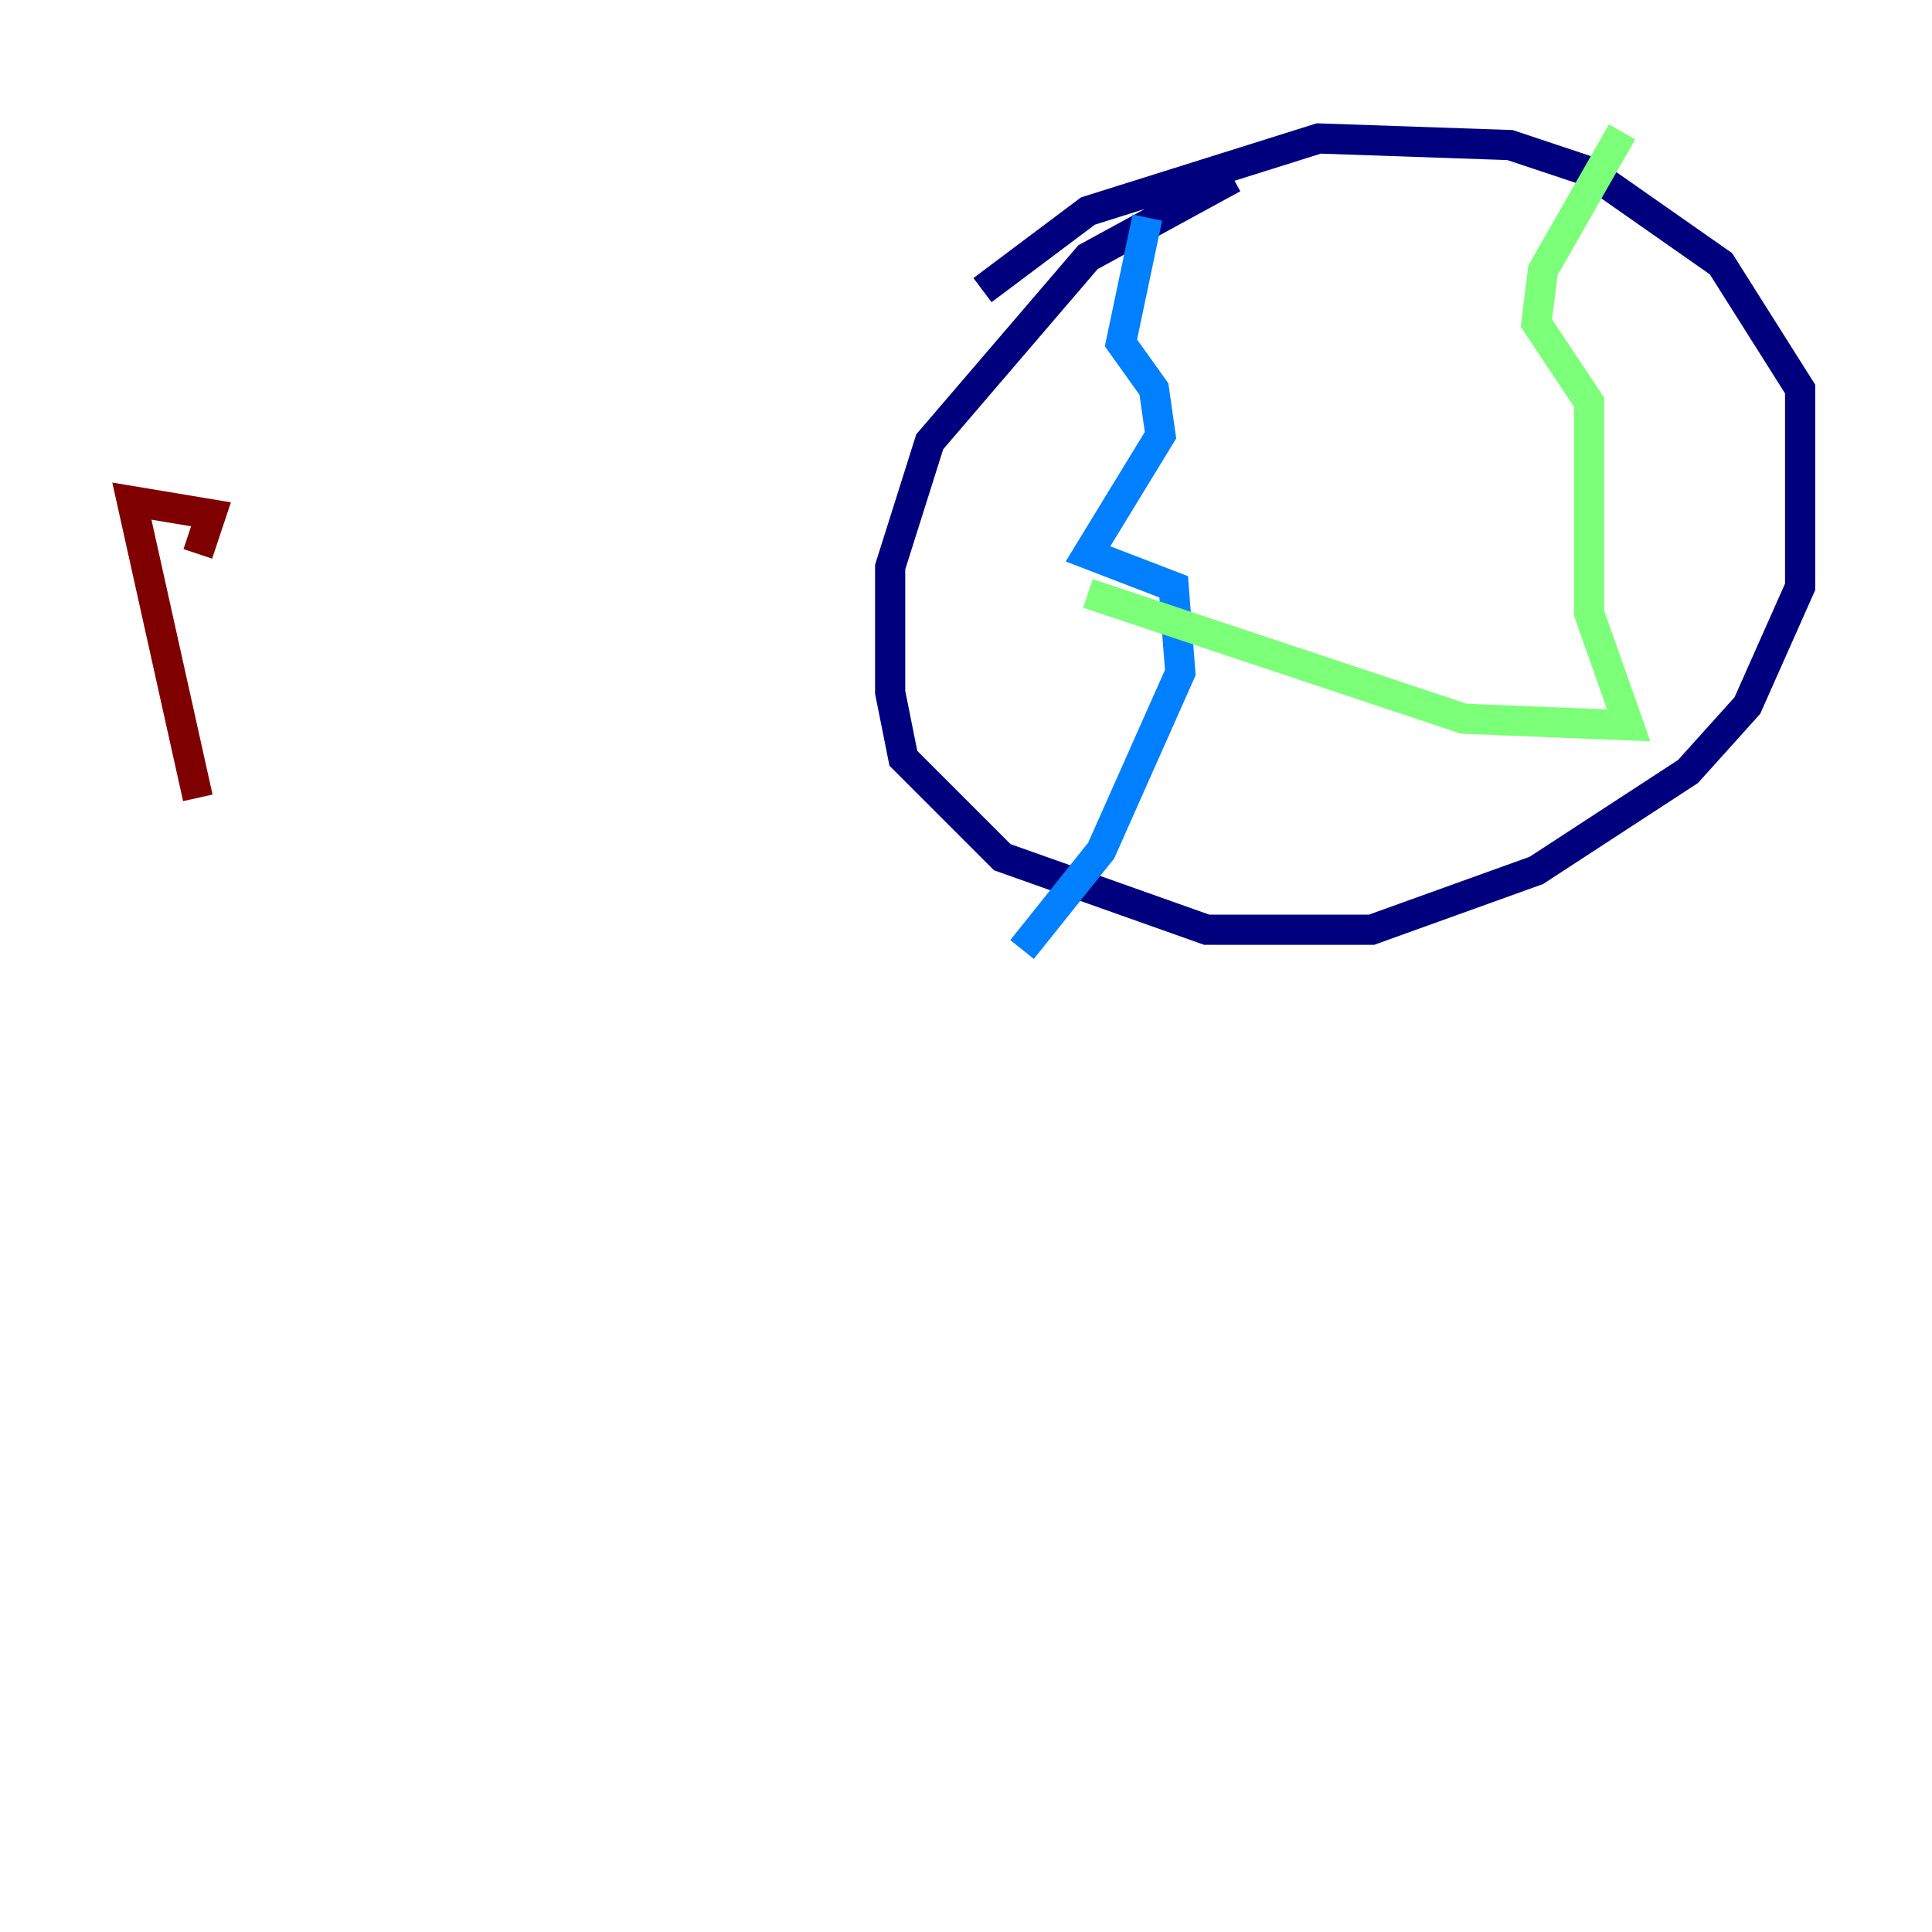 <?xml version="1.0" encoding="utf-8" ?>
<svg baseProfile="tiny" height="128" version="1.2" viewBox="0,0,128,128" width="128" xmlns="http://www.w3.org/2000/svg" xmlns:ev="http://www.w3.org/2001/xml-events" xmlns:xlink="http://www.w3.org/1999/xlink"><defs /><polyline fill="none" points="81.693,11.795 72.082,17.038 61.597,29.27 58.976,37.57 58.976,45.87 59.85,50.239 66.403,56.792 79.945,61.597 90.867,61.597 101.788,57.666 111.836,51.113 115.768,46.744 119.263,38.88 119.263,25.775 114.02,17.474 105.283,11.358 100.041,9.611 87.372,9.174 72.082,13.979 65.092,19.222" stroke="#00007f" stroke-width="2" /><polyline fill="none" points="76.014,14.416 74.266,22.717 76.451,25.775 76.887,28.833 72.082,36.696 77.761,38.88 78.198,44.56 72.956,56.355 67.713,62.908" stroke="#0080ff" stroke-width="2" /><polyline fill="none" points="107.468,8.737 102.225,17.911 101.788,21.406 105.283,26.648 105.283,40.628 107.904,48.055 96.983,47.618 72.082,39.317" stroke="#7cff79" stroke-width="2" /><polyline fill="none" points="13.106,38.007 13.106,38.007" stroke="#ff9400" stroke-width="2" /><polyline fill="none" points="13.106,36.696 13.979,34.075 8.737,33.201 13.106,52.86" stroke="#7f0000" stroke-width="2" /></svg>